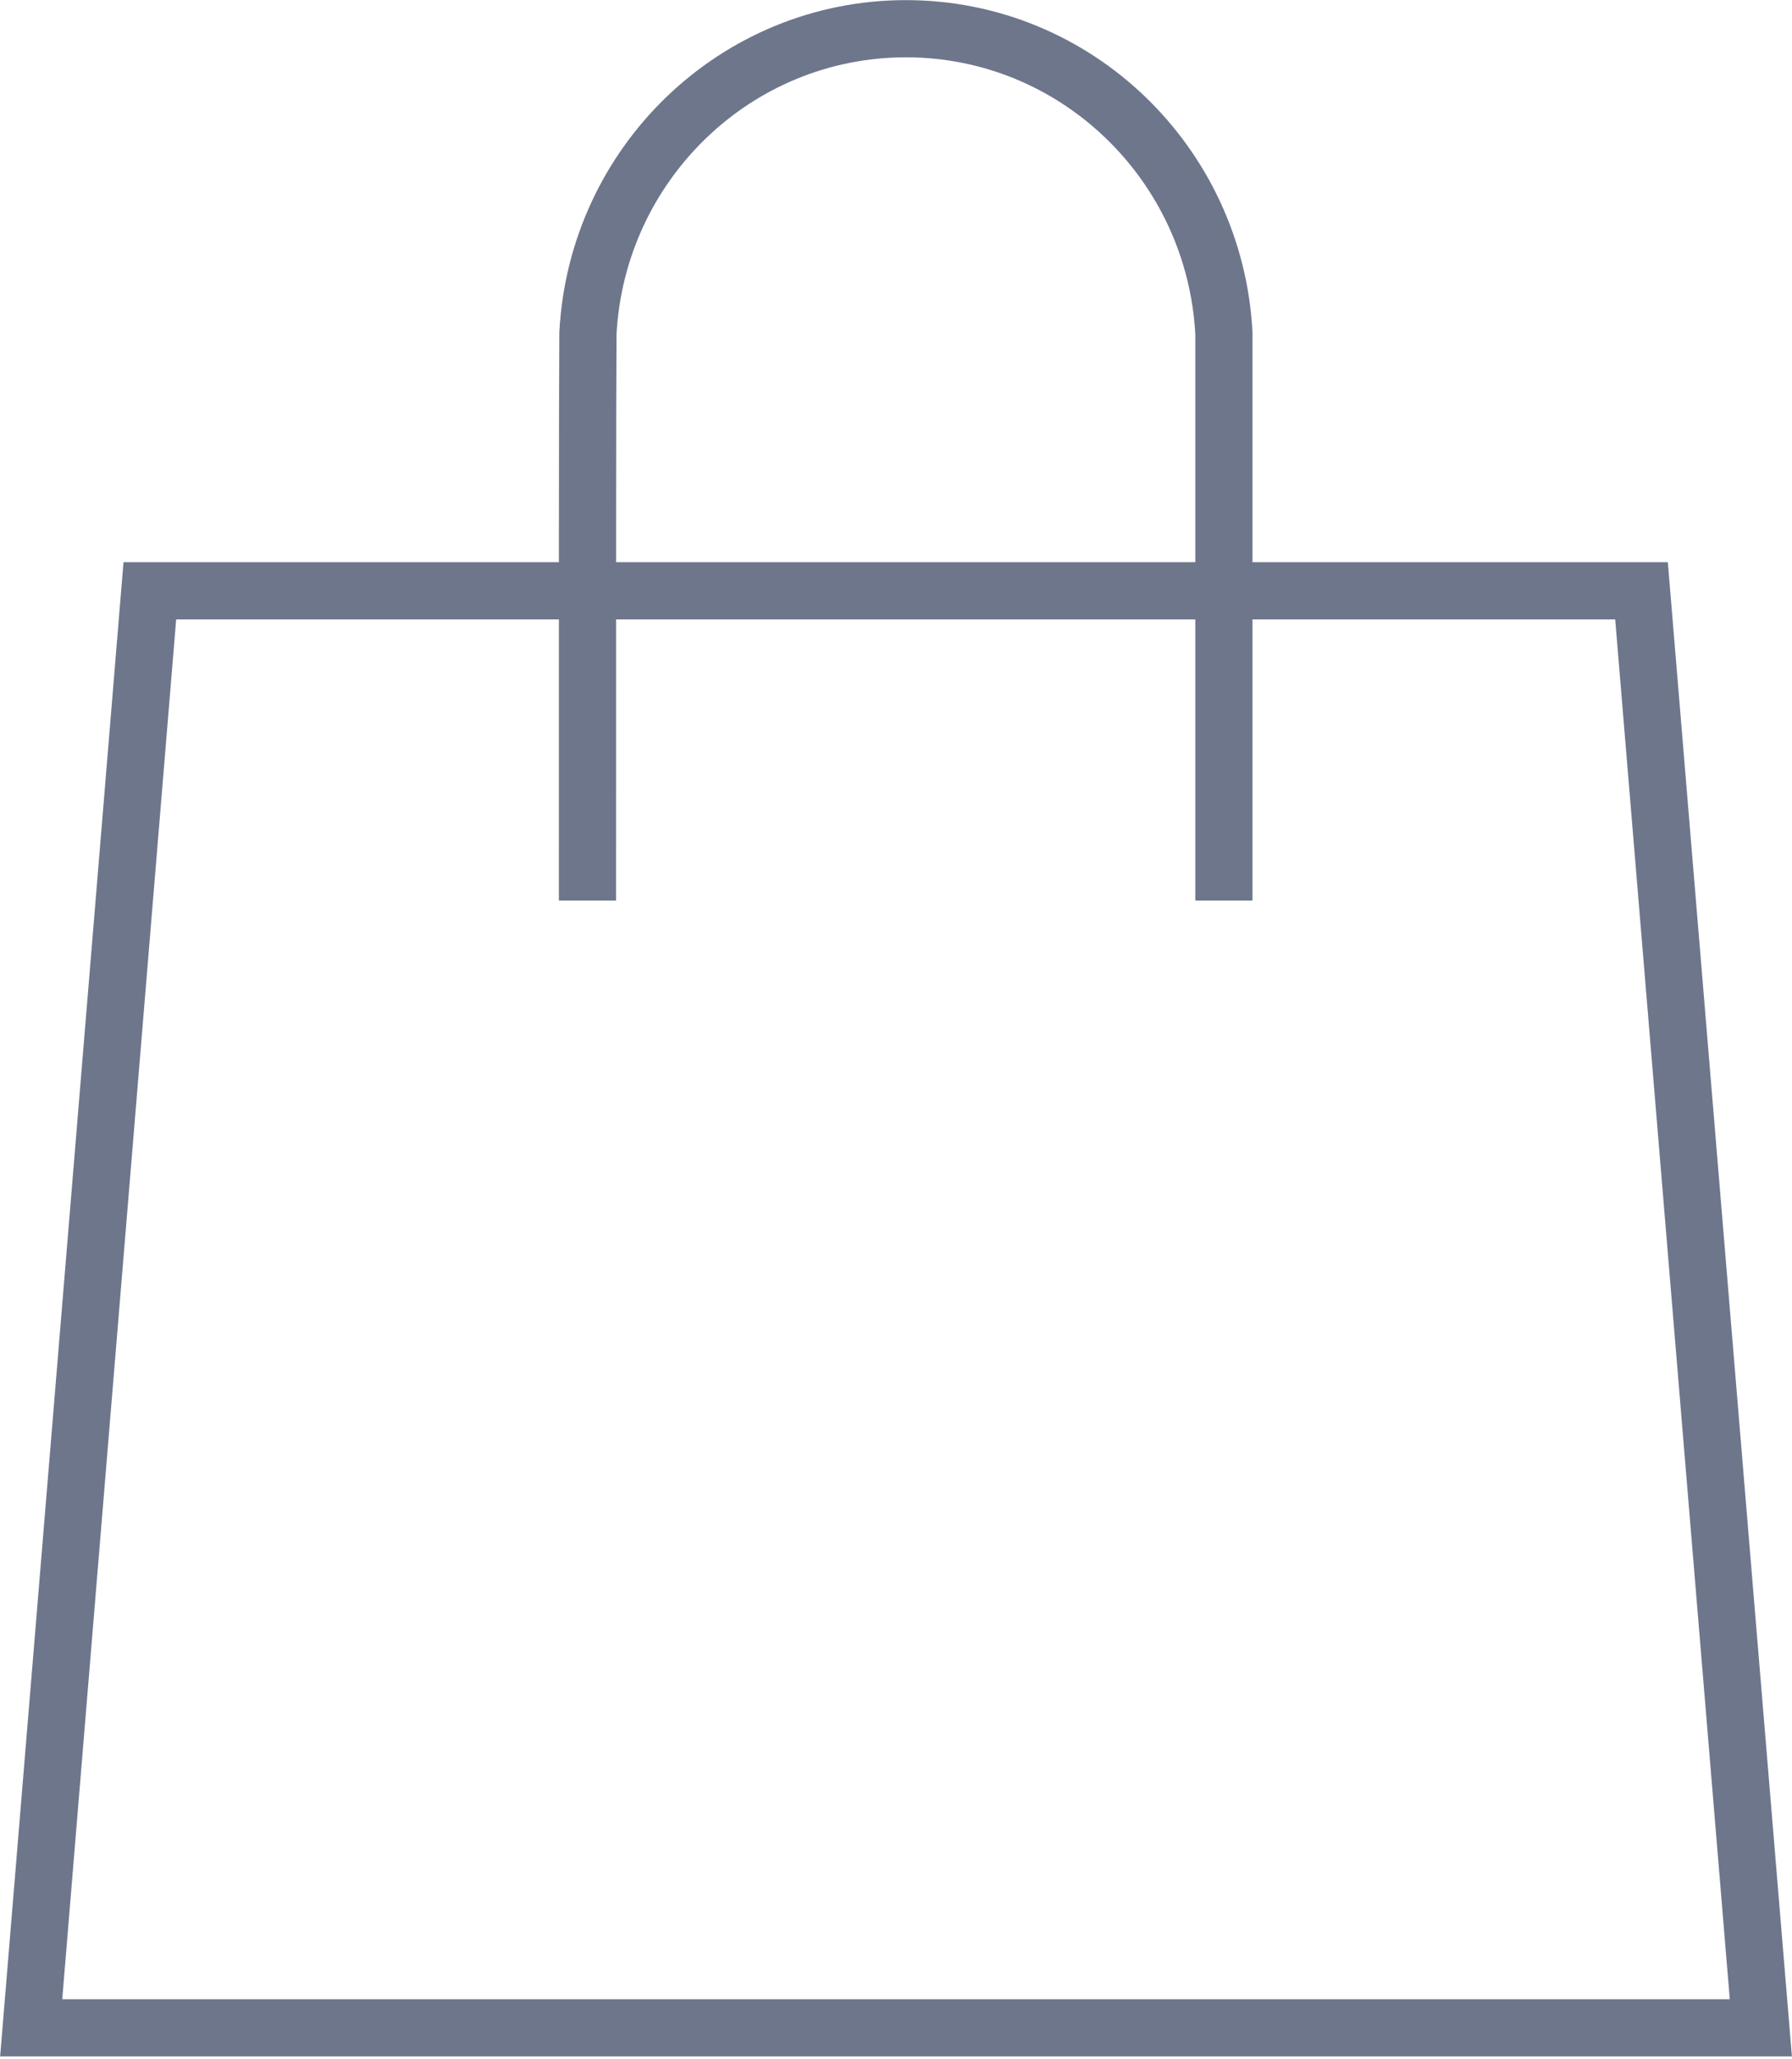 <svg width="47" height="54" viewBox="0 0 47 54" fill="none" xmlns="http://www.w3.org/2000/svg">
<path d="M0.818 53.176L3.93 15.493L43.053 15.493L46.183 53.176H0.818Z" stroke="#6E768C" stroke-width="1.5"/>
<path d="M15.408 23.617C15.408 15.873 15.407 10.549 15.42 8.739C15.655 4.288 19.299 0.753 23.76 0.753C28.221 0.753 31.865 4.288 32.1 8.739V23.617" stroke="#6E768C" stroke-width="1.5"/>
</svg>
